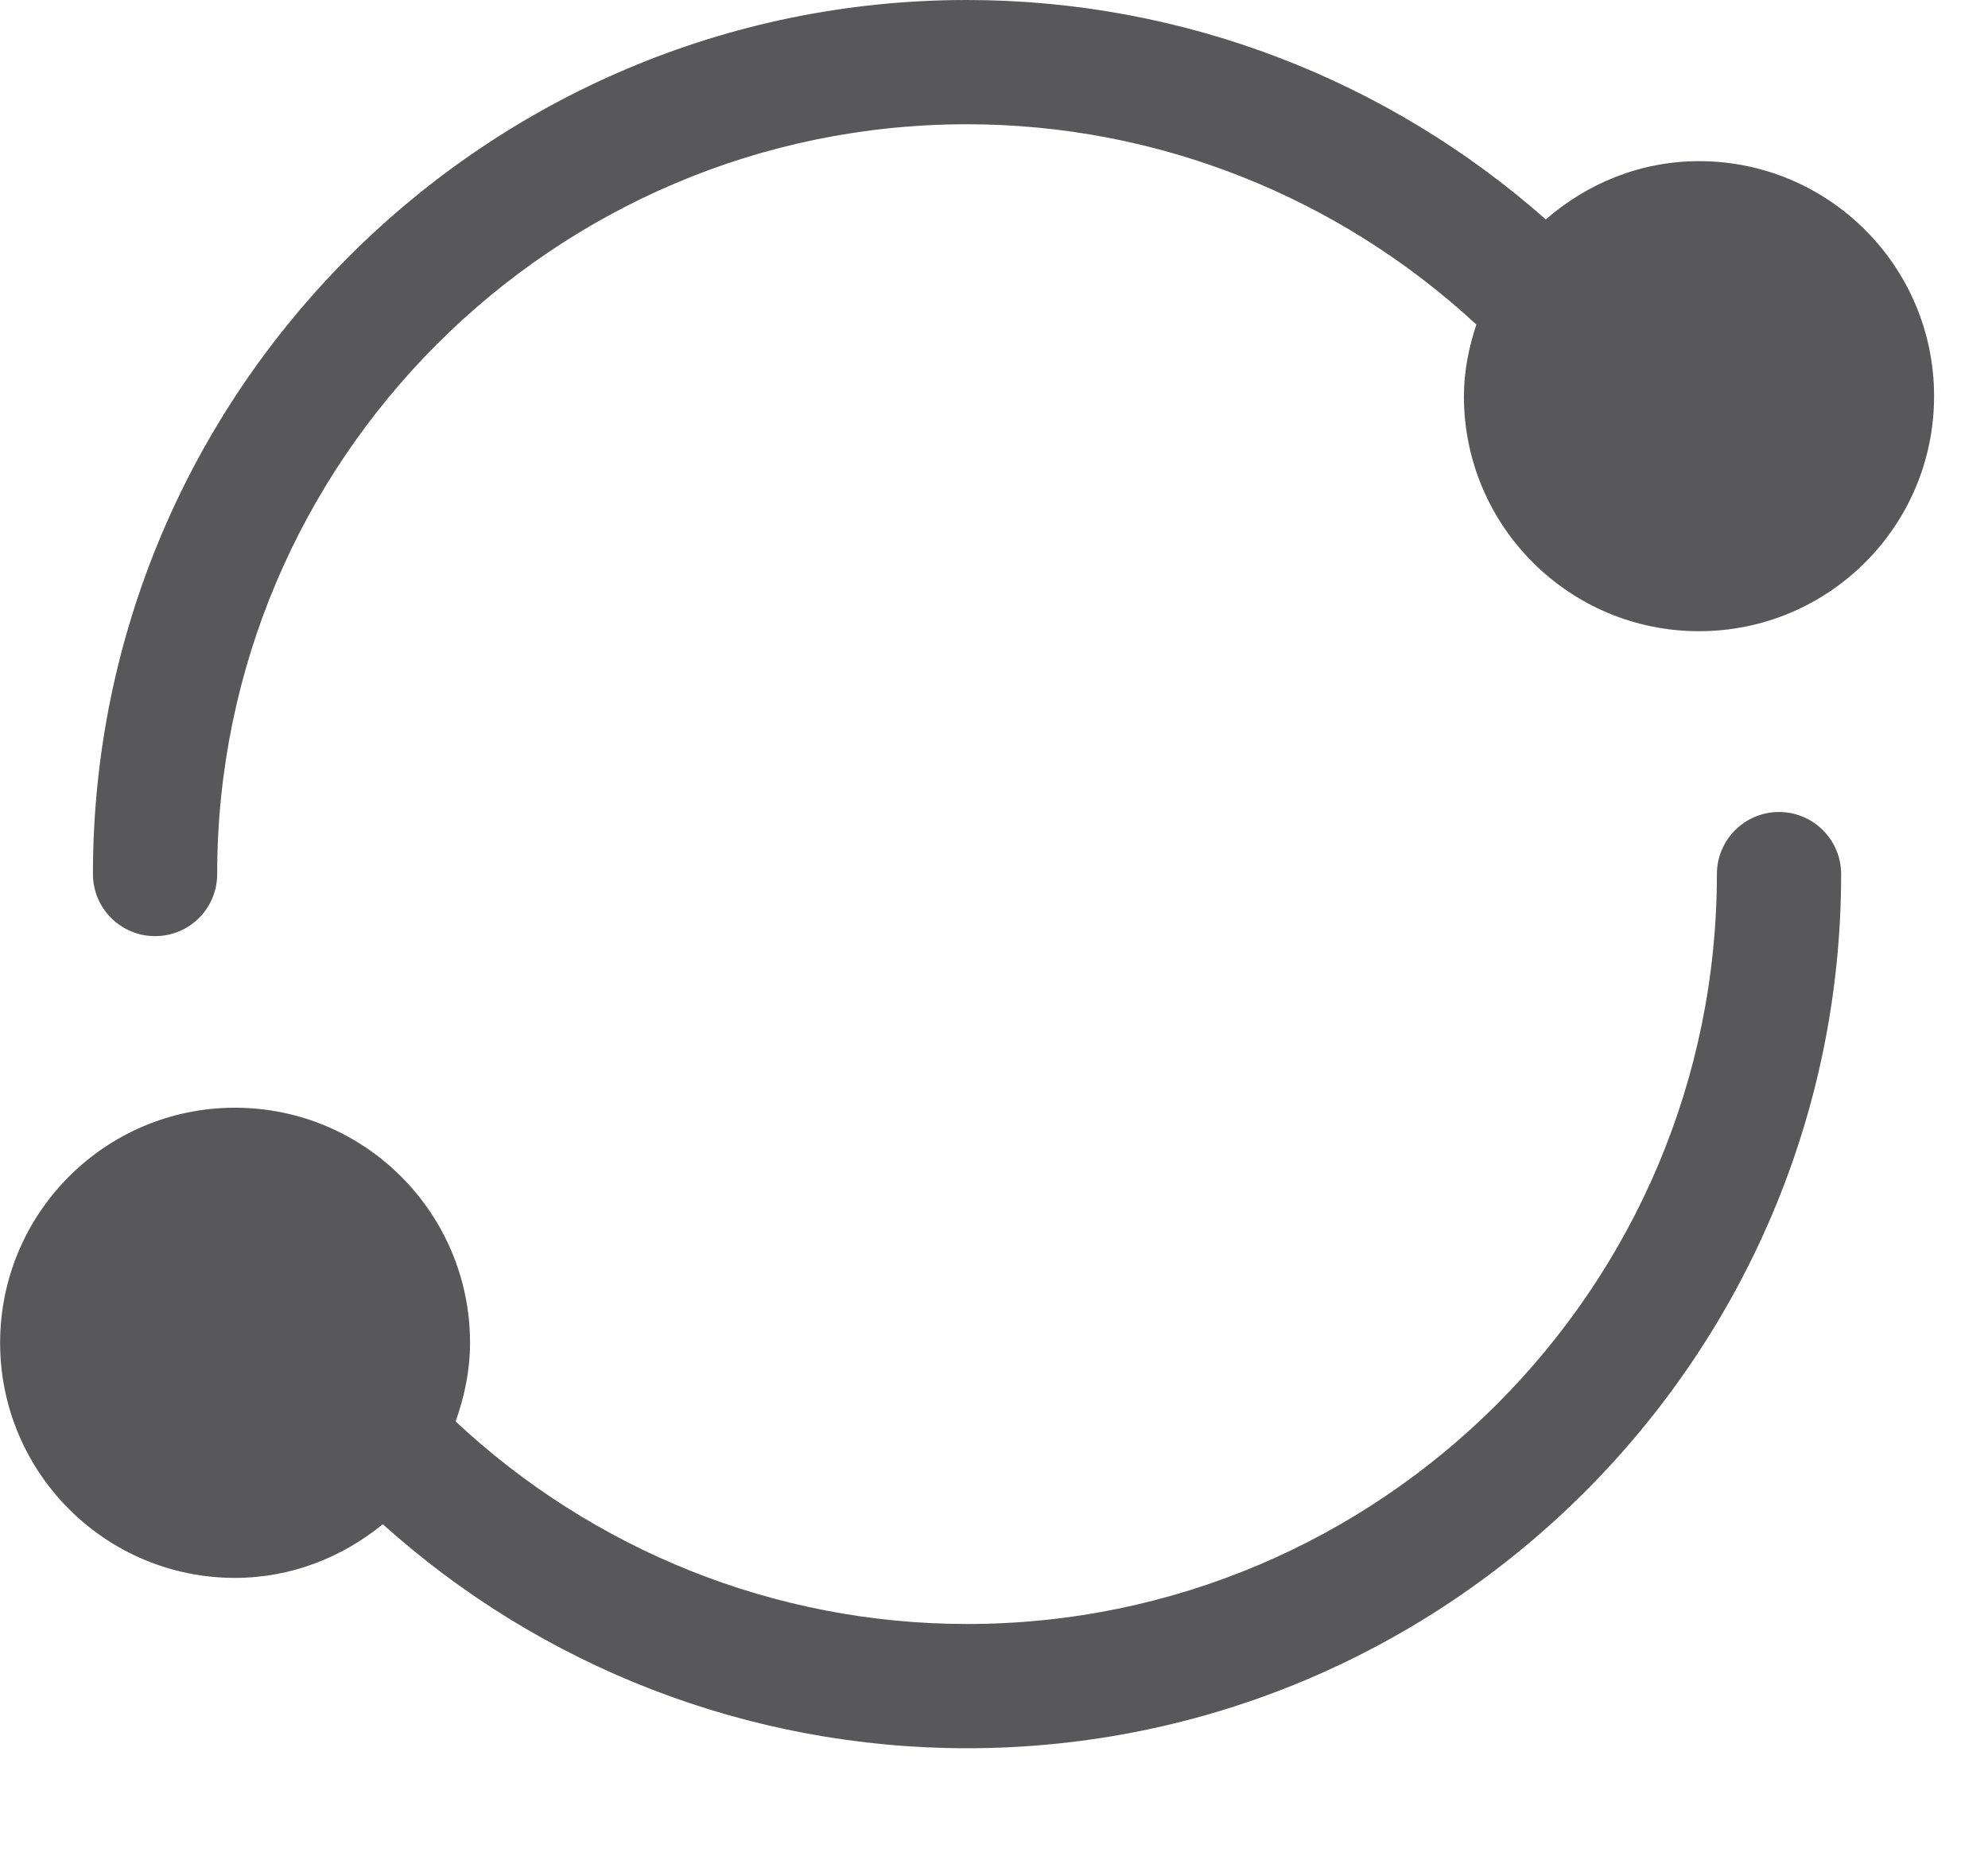 <?xml version="1.0" encoding="UTF-8"?>
<svg width="16px" height="15px" viewBox="0 0 16 15" version="1.1" xmlns="http://www.w3.org/2000/svg" xmlns:xlink="http://www.w3.org/1999/xlink">
    <!-- Generator: Sketch 49.3 (51167) - http://www.bohemiancoding.com/sketch -->
    <title>icon-change-log-state</title>
    <desc>Created with Sketch.</desc>
    <defs></defs>
    <g id="SBG-Icon-Library" stroke="none" stroke-width="1" fill="none" fill-rule="evenodd">
        <g id="Actions" transform="translate(-294, -769)" fill="#58585B">
            <g id="Change-log-state" transform="translate(0, 743)">
                <g id="icn_change_log_state" transform="translate(294, 26)">
                    <path d="M14.318,6.535 C14.042,6.535 13.818,6.759 13.818,7.035 C13.818,10.363 11.111,13.07 7.783,13.07 C6.235,13.07 4.773,12.474 3.667,11.44 C3.738,11.241 3.783,11.03 3.783,10.807 C3.783,9.763 2.936,8.915 1.891,8.915 C0.847,8.915 0.001,9.763 0.001,10.807 C0.001,11.851 0.847,12.699 1.891,12.699 C2.344,12.699 2.755,12.533 3.081,12.267 C4.357,13.415 6.025,14.07 7.783,14.07 C11.662,14.07 14.818,10.914 14.818,7.035 C14.818,6.759 14.594,6.535 14.318,6.535" id="Fill-1"></path>
                    <path d="M13.674,1.297 C13.2,1.297 12.772,1.478 12.441,1.766 C11.168,0.641 9.52,0 7.782,0 C3.903,0 0.748,3.155 0.748,7.034 C0.748,7.311 0.972,7.534 1.248,7.534 C1.525,7.534 1.748,7.311 1.748,7.034 C1.748,3.707 4.455,1 7.782,1 C9.321,1 10.777,1.589 11.882,2.612 C11.822,2.795 11.782,2.986 11.782,3.189 C11.782,4.233 12.629,5.08 13.674,5.08 C14.719,5.08 15.566,4.233 15.566,3.189 C15.566,2.144 14.719,1.297 13.674,1.297" id="Fill-4"></path>
                </g>
            </g>
        </g>
    </g>
</svg>